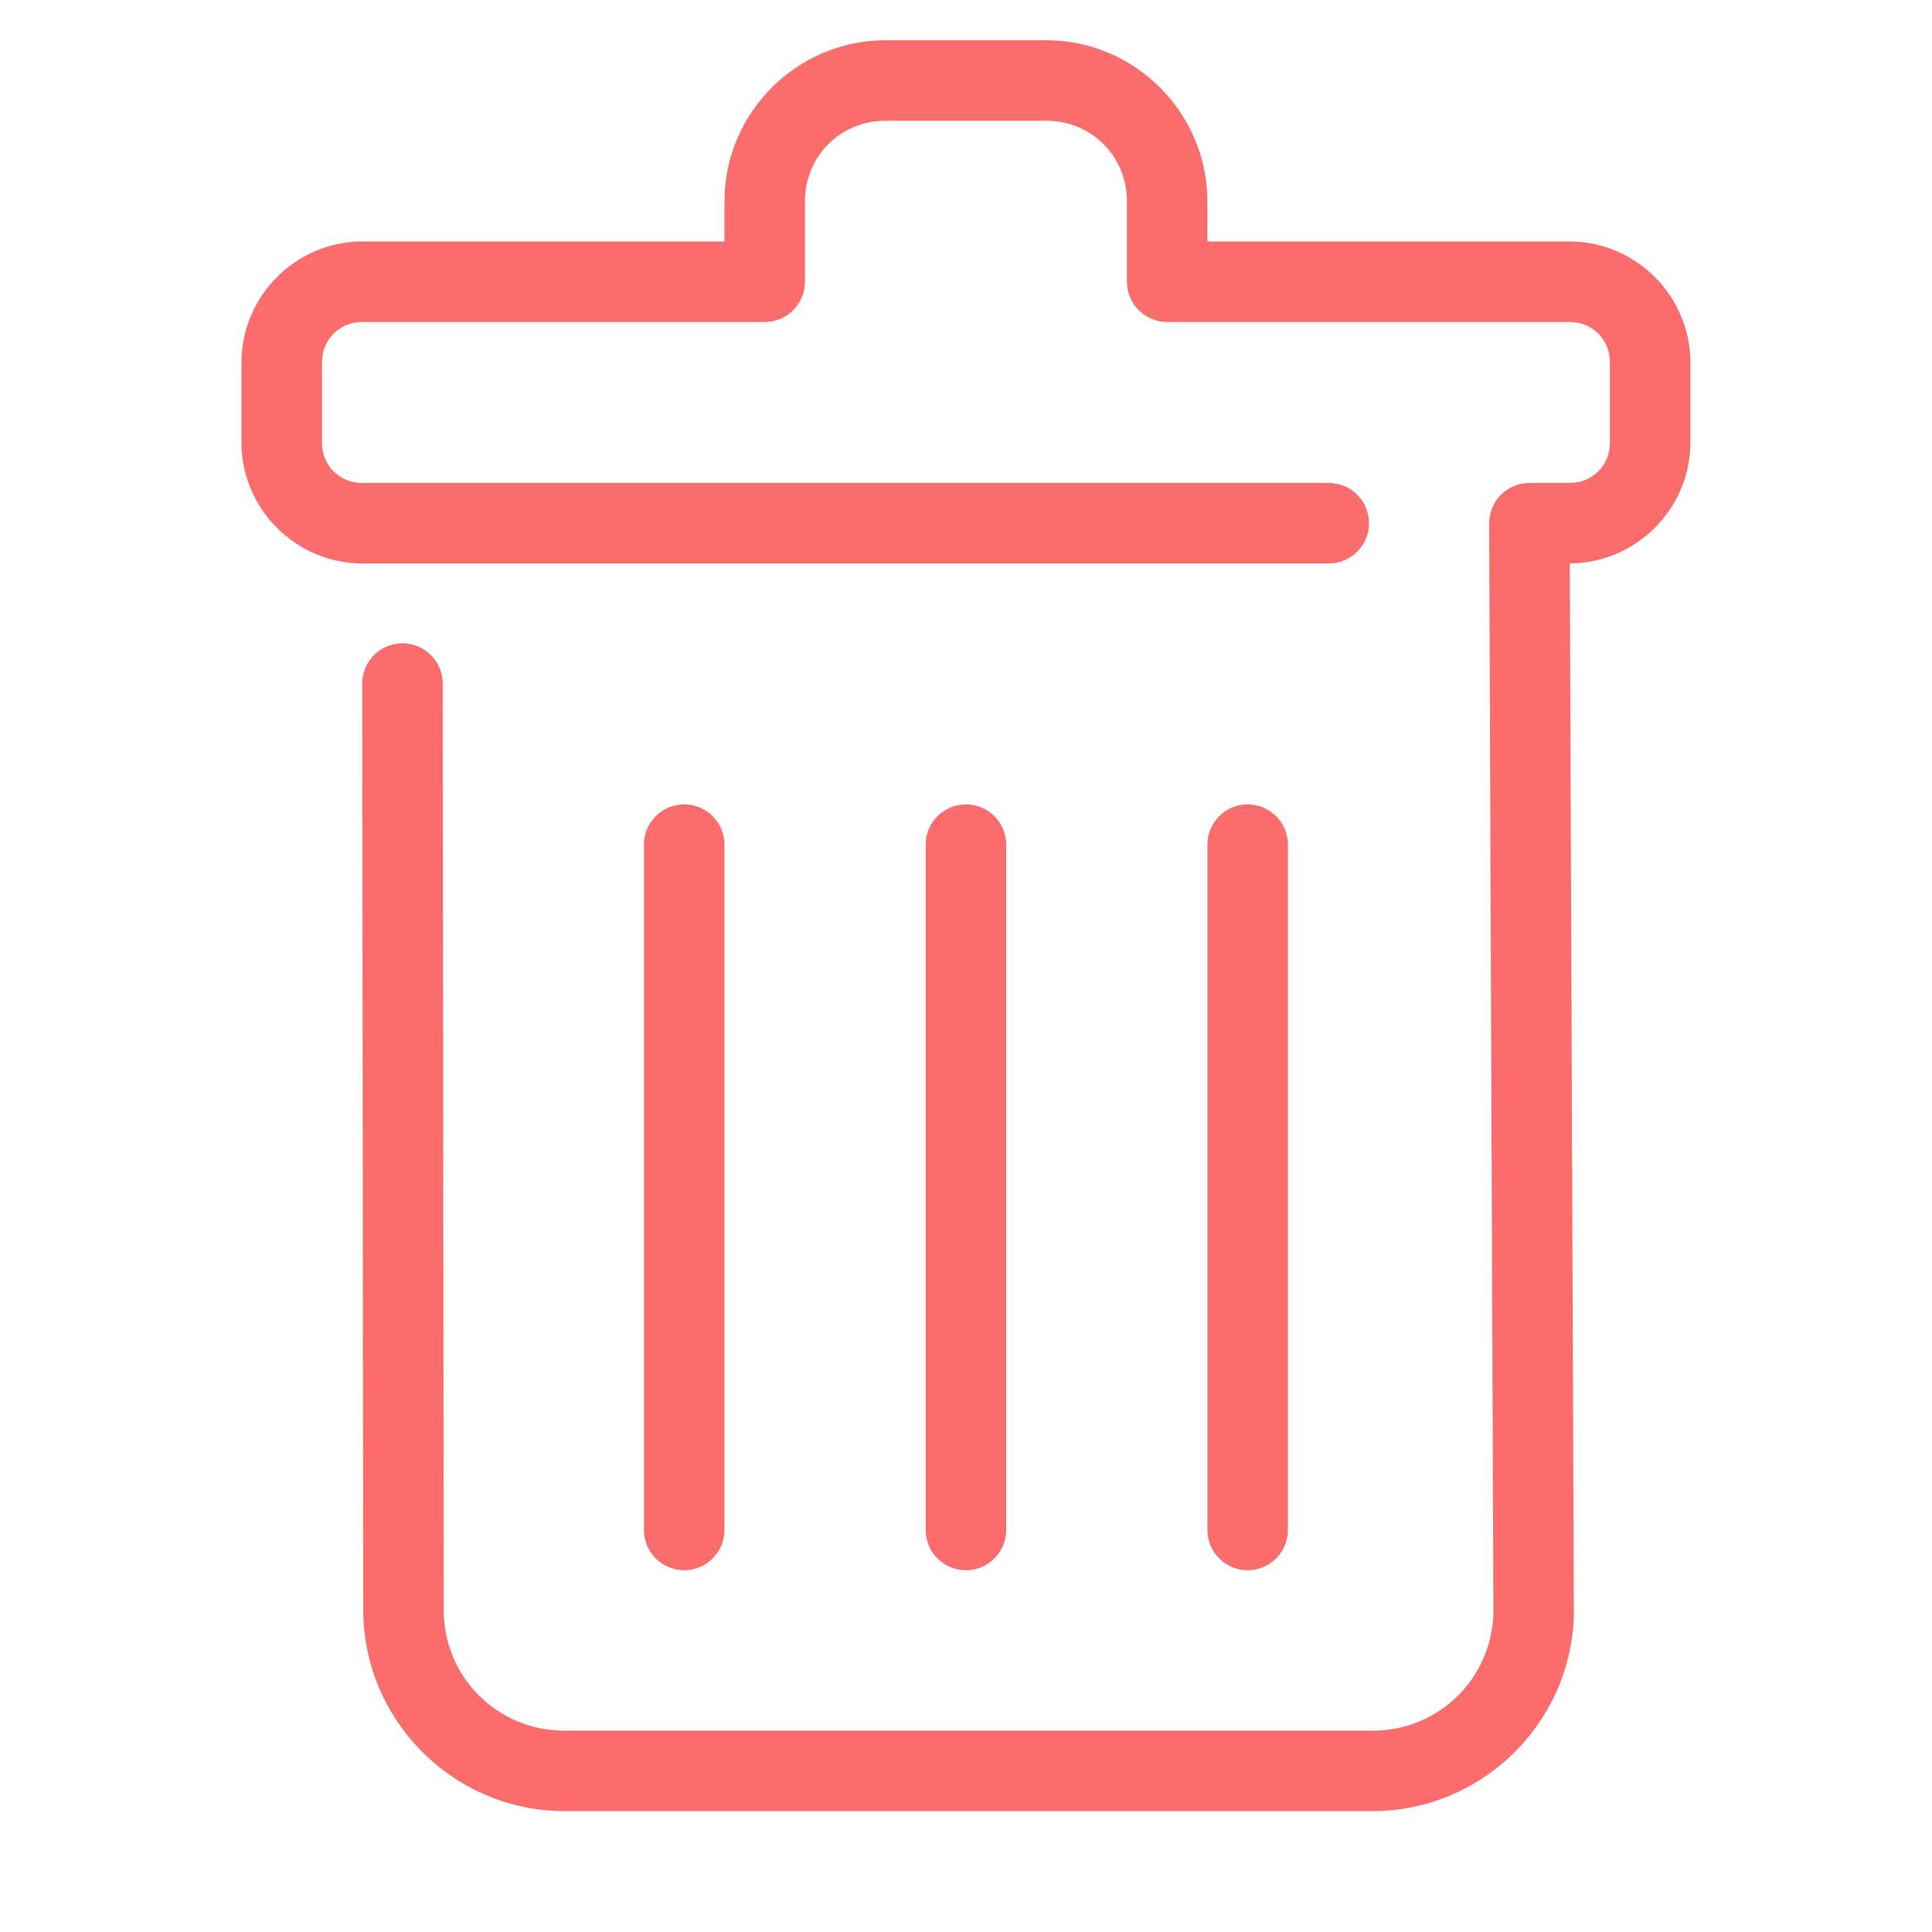 <svg xmlns="http://www.w3.org/2000/svg" xmlns:xlink="http://www.w3.org/1999/xlink" viewBox="0,0,256,256" width="48px" height="48px"><g fill="#fb6d6d" fill-rule="nonzero" stroke="none" stroke-width="1" stroke-linecap="butt" stroke-linejoin="miter" stroke-miterlimit="10" stroke-dasharray="" stroke-dashoffset="0" font-family="none" font-weight="none" font-size="none" text-anchor="none" style="mix-blend-mode: normal"><g transform="scale(5.333,5.333)"><path d="M22,1c-2.197,0 -4,1.803 -4,4v1h-9c-1.644,0 -3,1.354 -3,3v2c0,1.646 1.356,3 3,3h24c0.361,0.005 0.696,-0.184 0.878,-0.496c0.182,-0.311 0.182,-0.697 0,-1.008c-0.182,-0.311 -0.517,-0.501 -0.878,-0.496h-24c-0.564,0 -1,-0.436 -1,-1v-2c0,-0.564 0.436,-1 1,-1h10c0.552,-0 1,-0.448 1,-1v-2c0,-1.117 0.883,-2 2,-2h4c1.117,0 2,0.883 2,2v2c0,0.552 0.448,1 1,1h10c0.564,0 1,0.436 1,1v2c0,0.564 -0.436,1 -1,1h-1c-0.266,0 -0.521,0.106 -0.708,0.294c-0.188,0.188 -0.293,0.444 -0.292,0.71l0.105,27.076c-0.045,1.635 -1.362,2.92 -2.998,2.92h-20.082c-1.676,0 -3.011,-1.343 -3,-3.02c0,-0.002 0,-0.004 0,-0.006l-0.025,-22.977c0.004,-0.361 -0.186,-0.696 -0.498,-0.877c-0.312,-0.181 -0.697,-0.18 -1.008,0.002c-0.311,0.182 -0.5,0.518 -0.494,0.879l0.025,22.967c-0.017,2.762 2.238,5.031 5,5.031h20.082c2.698,0 4.925,-2.169 4.998,-4.865c0,-0.01 0,-0.021 0,-0.031l-0.102,-26.105c1.642,-0.003 2.996,-1.354 2.996,-2.998v-2c0,-1.646 -1.356,-3 -3,-3h-9v-1c0,-2.197 -1.803,-4 -4,-4zM16.984,19.986c-0.552,0.009 -0.992,0.462 -0.984,1.014v17c-0.005,0.361 0.184,0.696 0.496,0.878c0.311,0.182 0.697,0.182 1.008,0c0.311,-0.182 0.501,-0.517 0.496,-0.878v-17c0.004,-0.27 -0.102,-0.531 -0.294,-0.722c-0.191,-0.191 -0.452,-0.296 -0.722,-0.292zM23.984,19.986c-0.552,0.009 -0.992,0.462 -0.984,1.014v17c-0.005,0.361 0.184,0.696 0.496,0.878c0.311,0.182 0.697,0.182 1.008,0c0.311,-0.182 0.501,-0.517 0.496,-0.878v-17c0.004,-0.27 -0.102,-0.531 -0.294,-0.722c-0.191,-0.191 -0.452,-0.296 -0.722,-0.292zM30.984,19.986c-0.552,0.009 -0.992,0.462 -0.984,1.014v17c-0.005,0.361 0.184,0.696 0.496,0.878c0.311,0.182 0.697,0.182 1.008,0c0.311,-0.182 0.501,-0.517 0.496,-0.878v-17c0.004,-0.27 -0.102,-0.531 -0.294,-0.722c-0.191,-0.191 -0.452,-0.296 -0.722,-0.292z"></path></g></g></svg>
